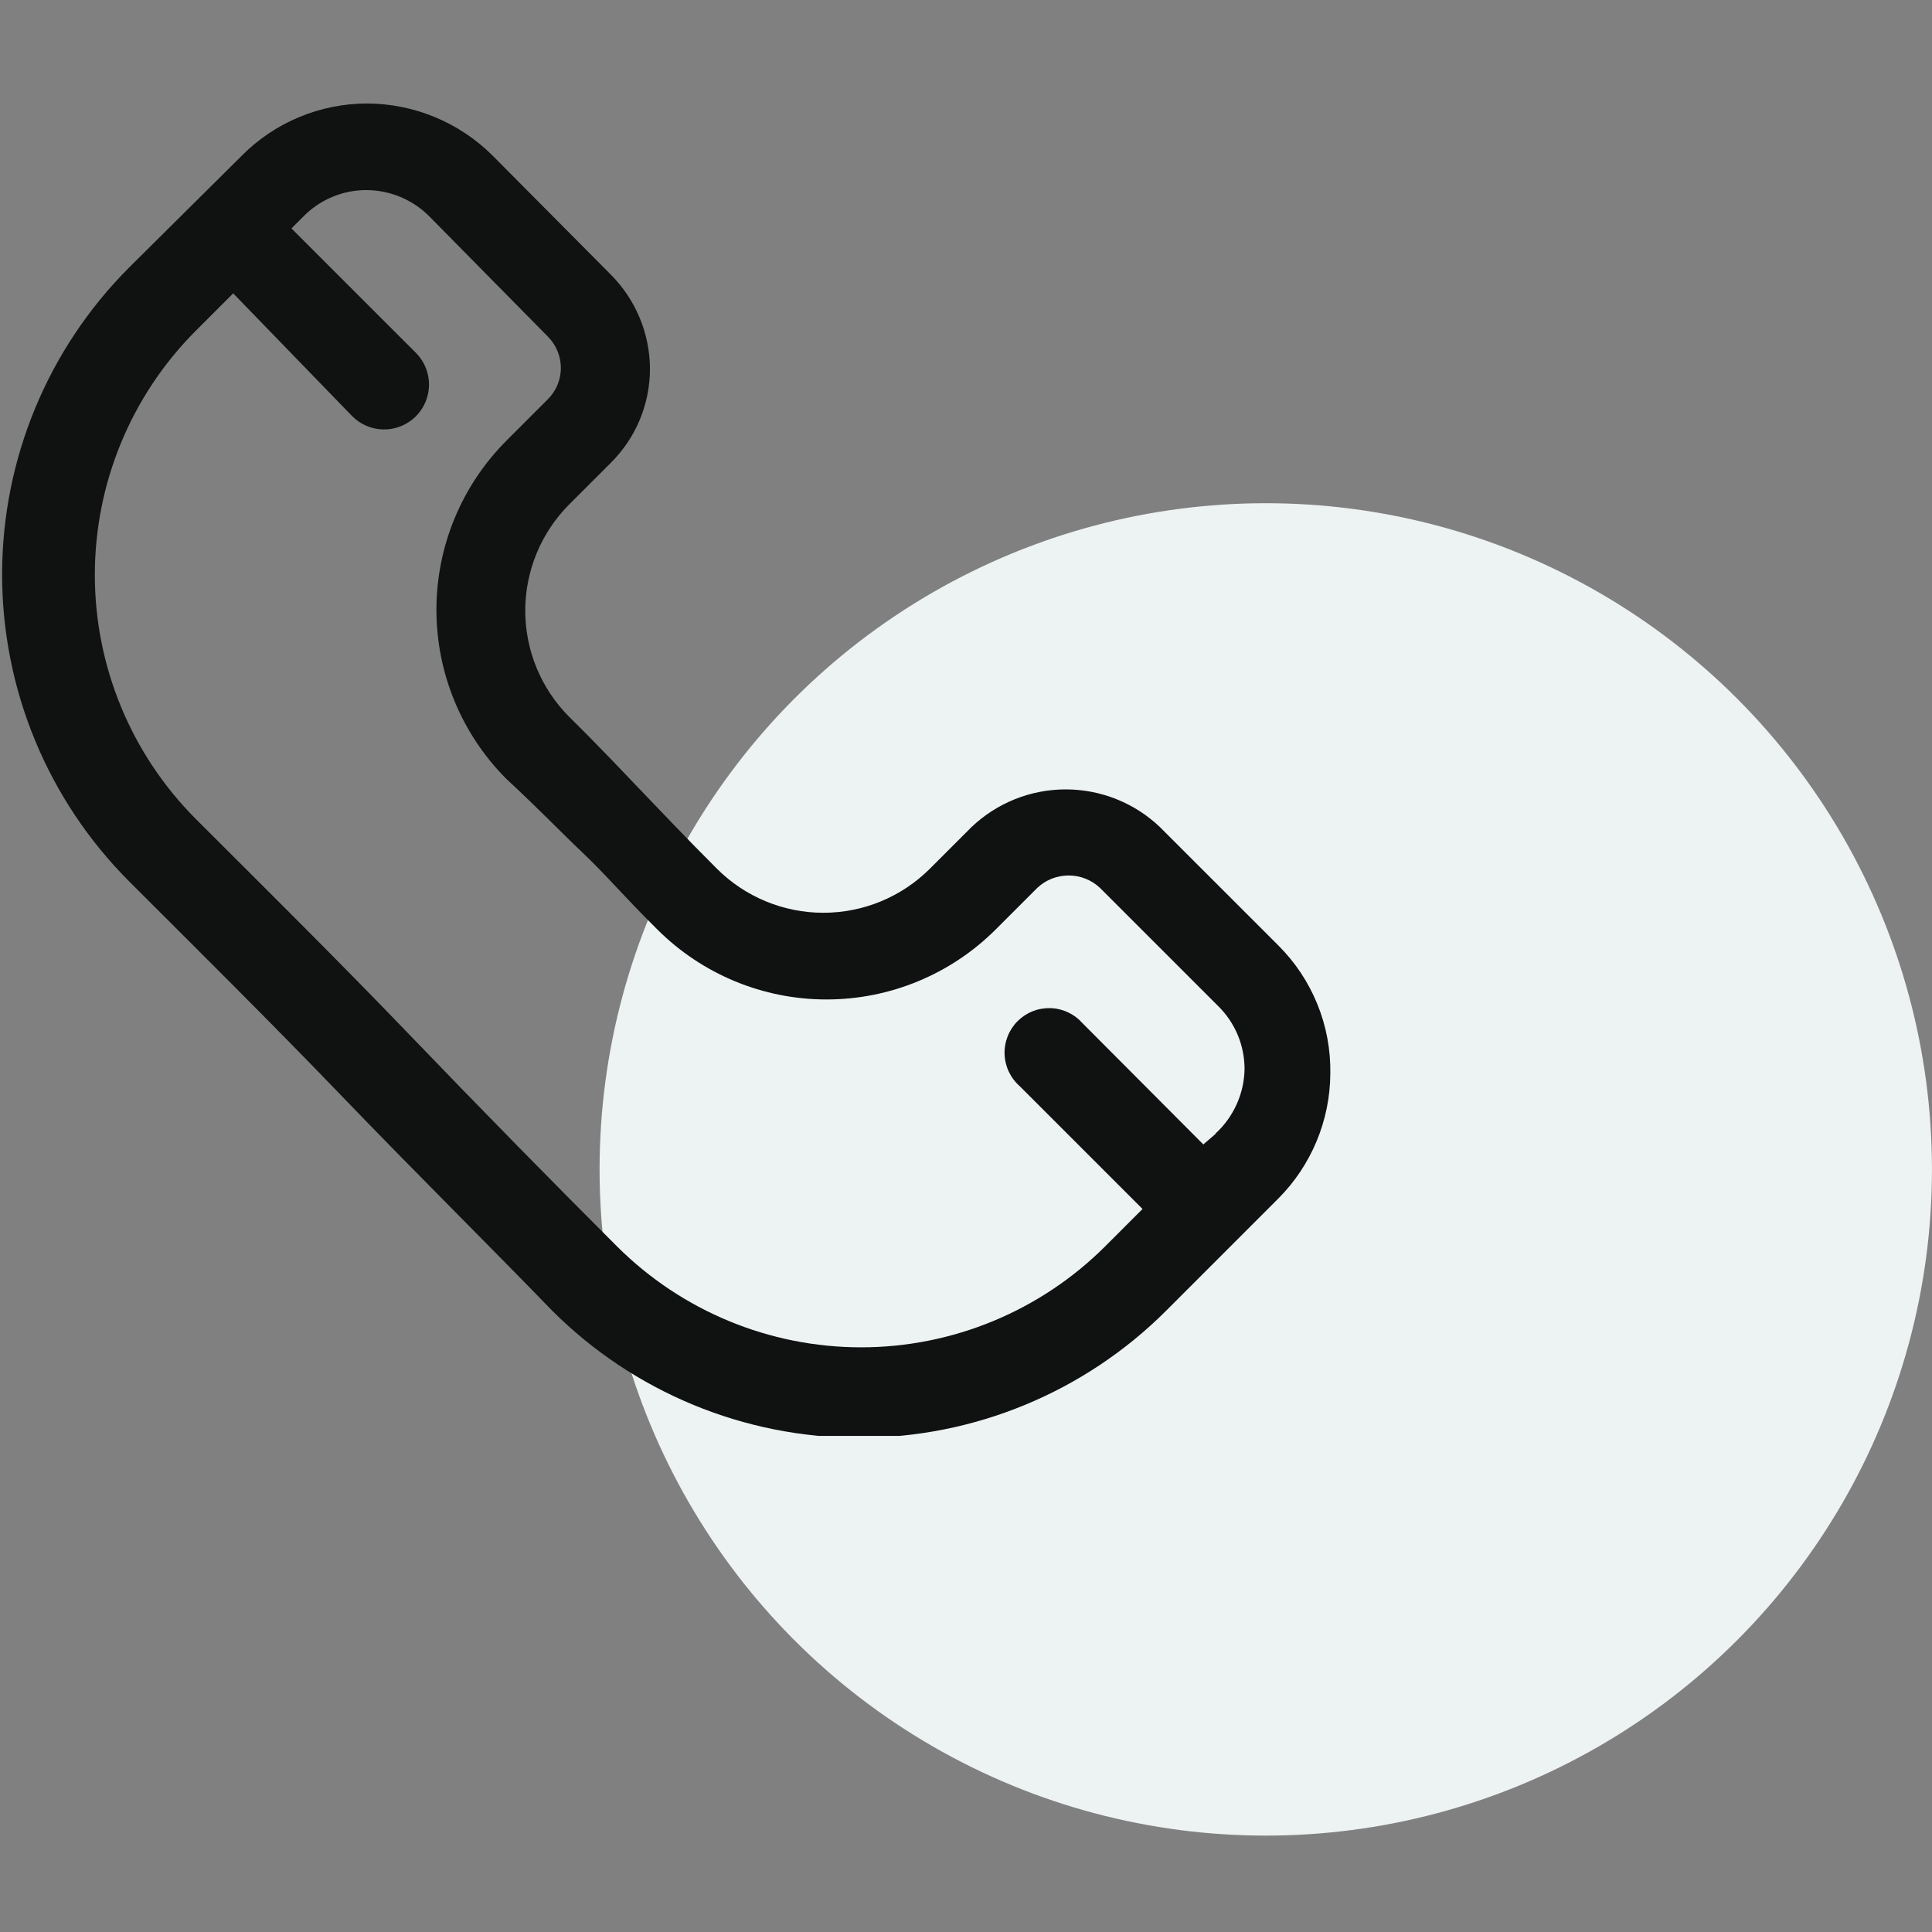 <svg width="56" height="56" viewBox="0 0 56 56" fill="none" xmlns="http://www.w3.org/2000/svg">
<rect x="0" y="0" width="56" height="56" fill="#808080" stroke="none"/>
<circle cx="36.689" cy="33.896" r="19.31" fill="#EDF2F2"/>
<g clip-path="url(#clip0_810_51710)">
<path d="M37.052 27.403L33.624 23.976C32.888 23.273 31.909 22.881 30.89 22.881C29.872 22.881 28.893 23.273 28.157 23.976L26.95 25.183C26.131 25.999 25.022 26.457 23.866 26.457C22.71 26.457 21.602 25.999 20.783 25.183C19.853 24.253 19.262 23.626 18.671 23.01C18.079 22.395 17.464 21.731 16.498 20.778C15.683 19.961 15.225 18.854 15.225 17.7C15.225 16.546 15.683 15.439 16.498 14.622L17.705 13.415C18.065 13.058 18.351 12.633 18.545 12.165C18.74 11.697 18.84 11.195 18.84 10.688C18.835 9.665 18.427 8.685 17.705 7.96L14.277 4.509C13.309 3.545 11.999 3.002 10.633 3C9.96 3.001 9.293 3.135 8.672 3.394C8.051 3.652 7.487 4.031 7.012 4.509L3.741 7.755C1.384 10.115 0.061 13.315 0.061 16.65C0.061 19.985 1.384 23.185 3.741 25.545C5.624 27.428 7.772 29.552 9.909 31.772C12.045 33.993 14.145 36.069 16.015 38C18.375 40.353 21.572 41.675 24.904 41.675C28.237 41.675 31.433 40.353 33.793 38L37.052 34.741C38.01 33.779 38.552 32.479 38.56 31.121C38.572 30.431 38.445 29.747 38.185 29.108C37.926 28.469 37.541 27.89 37.052 27.403V27.403ZM35.229 32.871L34.879 33.172L31.379 29.66C31.263 29.528 31.12 29.42 30.96 29.345C30.801 29.269 30.627 29.227 30.451 29.221C30.274 29.216 30.098 29.246 29.934 29.311C29.77 29.376 29.62 29.474 29.495 29.599C29.37 29.724 29.273 29.873 29.208 30.037C29.143 30.202 29.112 30.378 29.118 30.554C29.124 30.731 29.166 30.904 29.241 31.064C29.317 31.224 29.424 31.366 29.557 31.483L33.117 35.043L32.031 36.129C30.153 38.001 27.61 39.053 24.959 39.053C22.307 39.053 19.764 38.001 17.886 36.129C16.027 34.271 13.915 32.122 11.852 29.974C9.788 27.826 7.555 25.617 5.672 23.735C3.8 21.857 2.749 19.314 2.749 16.662C2.749 14.011 3.8 11.467 5.672 9.59L6.759 8.503L10.198 12.052C10.438 12.3 10.767 12.442 11.112 12.448C11.457 12.454 11.791 12.322 12.039 12.082C12.287 11.842 12.429 11.513 12.435 11.168C12.441 10.823 12.309 10.489 12.069 10.241L8.448 6.621L8.798 6.271C9.036 6.029 9.32 5.837 9.633 5.707C9.946 5.576 10.281 5.509 10.621 5.51C11.305 5.512 11.96 5.786 12.443 6.271L15.883 9.759C16.121 10 16.256 10.325 16.257 10.664C16.257 10.832 16.224 10.998 16.16 11.154C16.096 11.309 16.001 11.45 15.883 11.569L14.676 12.776C13.379 14.077 12.65 15.839 12.65 17.676C12.65 19.513 13.379 21.275 14.676 22.576C15.69 23.517 16.245 24.109 16.896 24.724C17.548 25.34 18.103 26.003 19.057 26.945C20.358 28.242 22.12 28.97 23.957 28.97C25.794 28.97 27.556 28.242 28.857 26.945L30.064 25.738C30.31 25.505 30.636 25.376 30.975 25.376C31.314 25.376 31.64 25.505 31.886 25.738L35.314 29.166C35.555 29.404 35.746 29.688 35.877 30C36.007 30.313 36.074 30.649 36.074 30.988C36.068 31.341 35.99 31.689 35.844 32.01C35.699 32.332 35.49 32.621 35.229 32.859V32.871Z" fill="#101212"/>
</g>
<defs>
<clipPath id="clip0_810_51710">
<rect width="38.621" height="38.621" fill="white" transform="translate(0 3)"/>
</clipPath>
</defs>
</svg>
